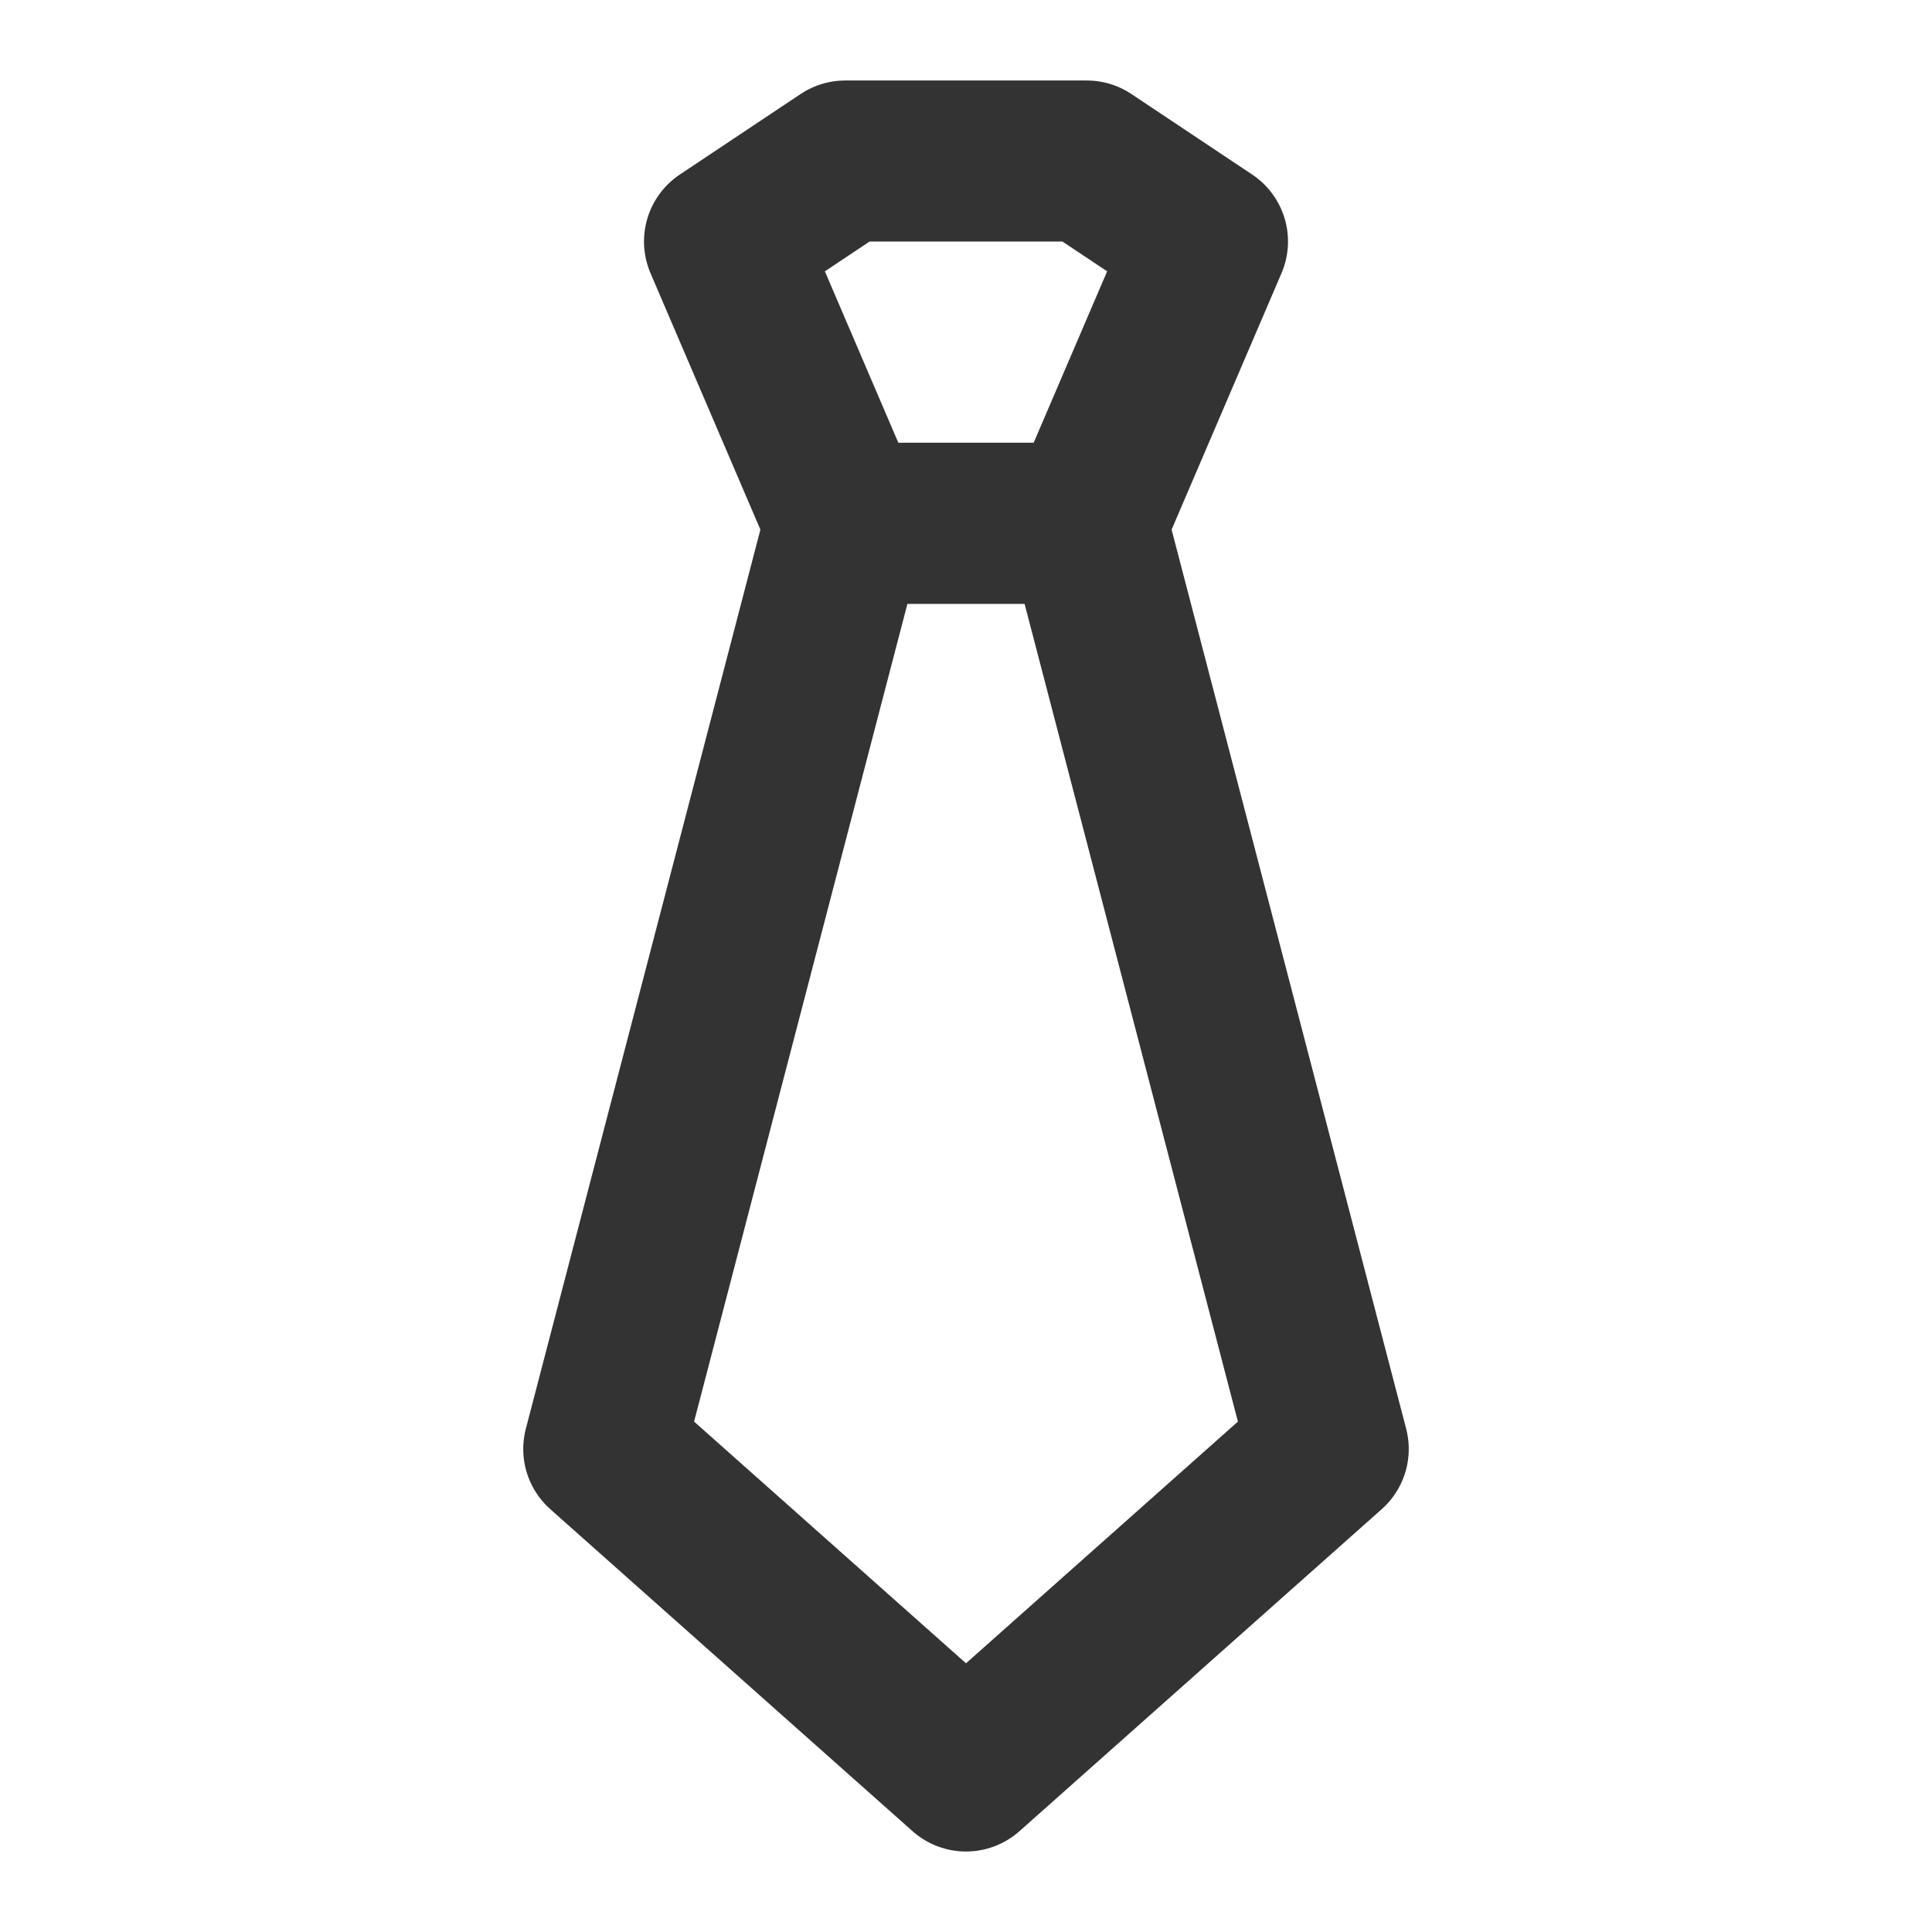 <svg width="24" height="24" viewBox="0 0 24 24" fill="none" xmlns="http://www.w3.org/2000/svg">
<path d="M7.5 18L10.5 6.5H13.5L16.5 18L12 22L7.5 18Z" stroke="#333333" stroke-width="2" stroke-linecap="round" stroke-linejoin="round"/>
<path d="M10.5 2H13.5L15 3L13.5 6.5H10.5L9 3L10.5 2Z" stroke="#333333" stroke-width="2" stroke-linecap="round" stroke-linejoin="round"/>
</svg>

